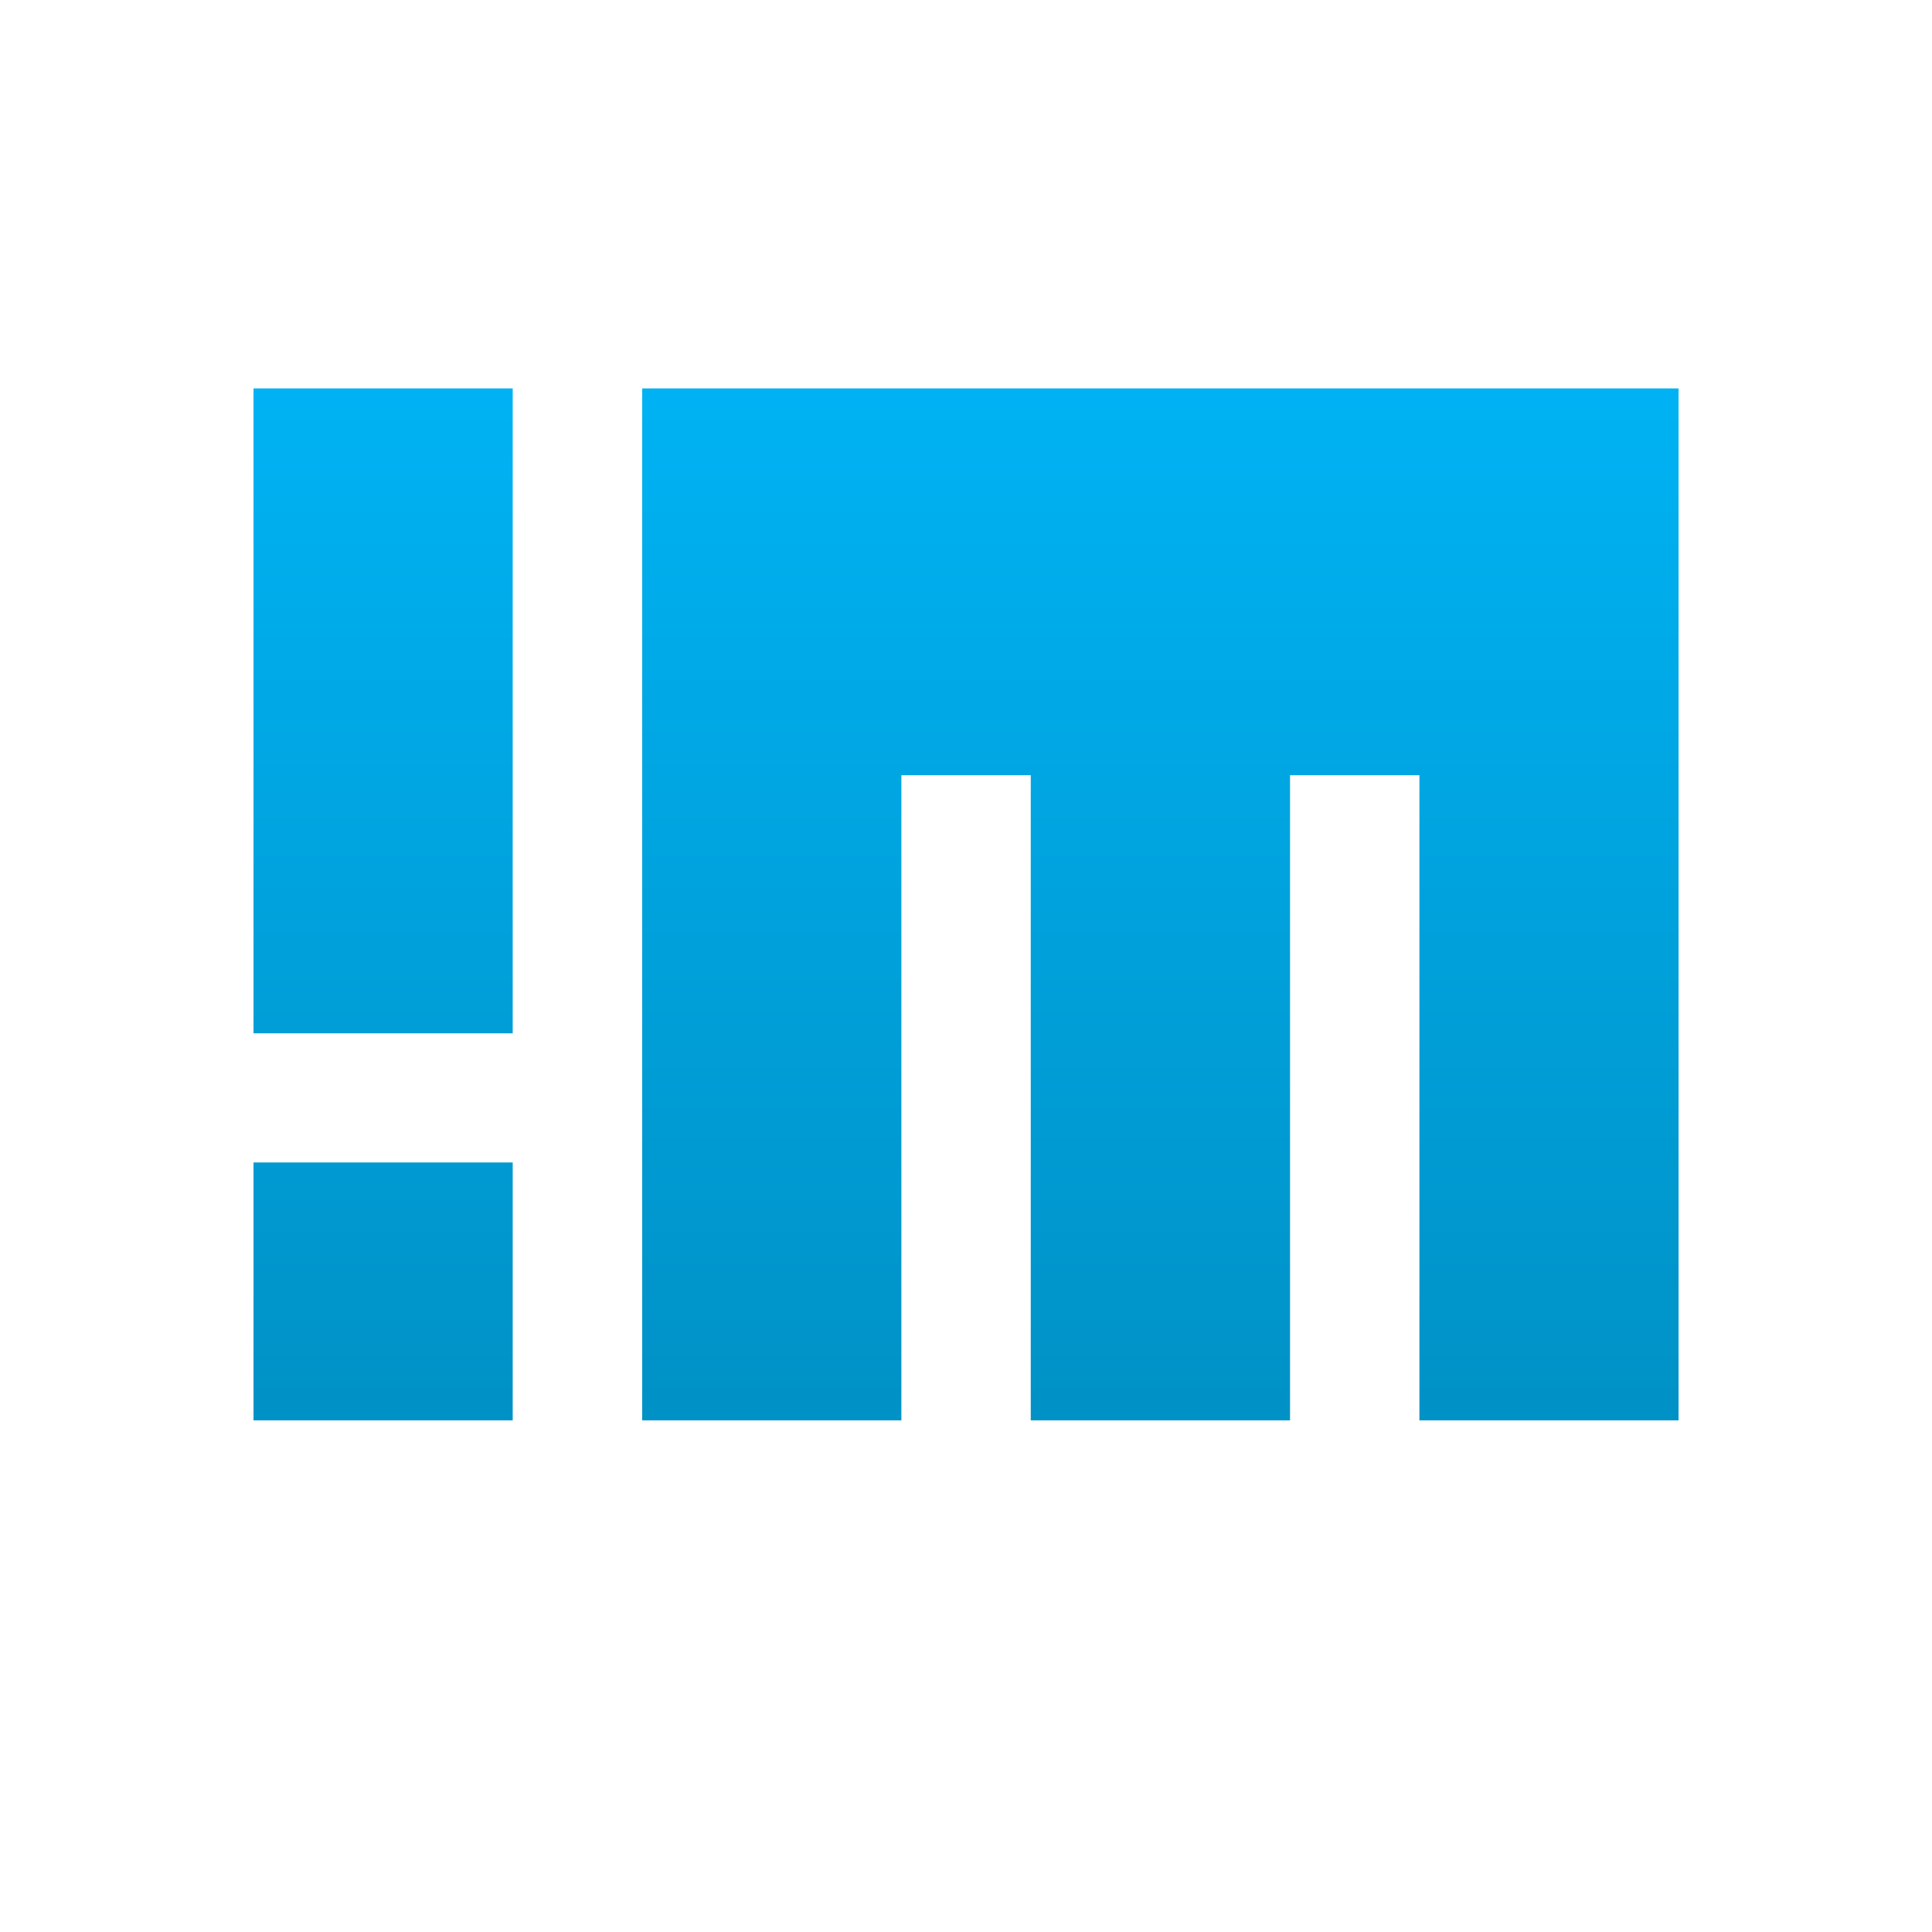 <svg xmlns="http://www.w3.org/2000/svg" xmlns:xlink="http://www.w3.org/1999/xlink" width="64" height="64" viewBox="0 0 64 64" version="1.1">
<defs> <linearGradient id="linear0" gradientUnits="userSpaceOnUse" x1="0" y1="0" x2="0" y2="1" gradientTransform="matrix(55.992,0,0,56,4.004,4)"> <stop offset="0" style="stop-color:#00bbff;stop-opacity:1;"/> <stop offset="1" style="stop-color:#0085b5;stop-opacity:1;"/> </linearGradient> </defs>
<g id="surface1">
<path style=" stroke:none;fill-rule:nonzero;fill:url(#linear0);fill-opacity:1;" d="M 8.398 12.867 L 8.398 34.23 L 16.984 34.23 L 16.984 12.867 Z M 21.273 12.867 L 21.273 47.051 L 29.859 47.051 L 29.859 25.68 L 34.145 25.68 L 34.145 47.051 L 42.734 47.051 L 42.734 25.68 L 47.02 25.68 L 47.02 47.051 L 55.605 47.051 L 55.605 12.867 Z M 8.398 38.508 L 8.398 47.051 L 16.984 47.051 L 16.984 38.508 Z M 8.398 38.508 "/>
</g>
</svg>
